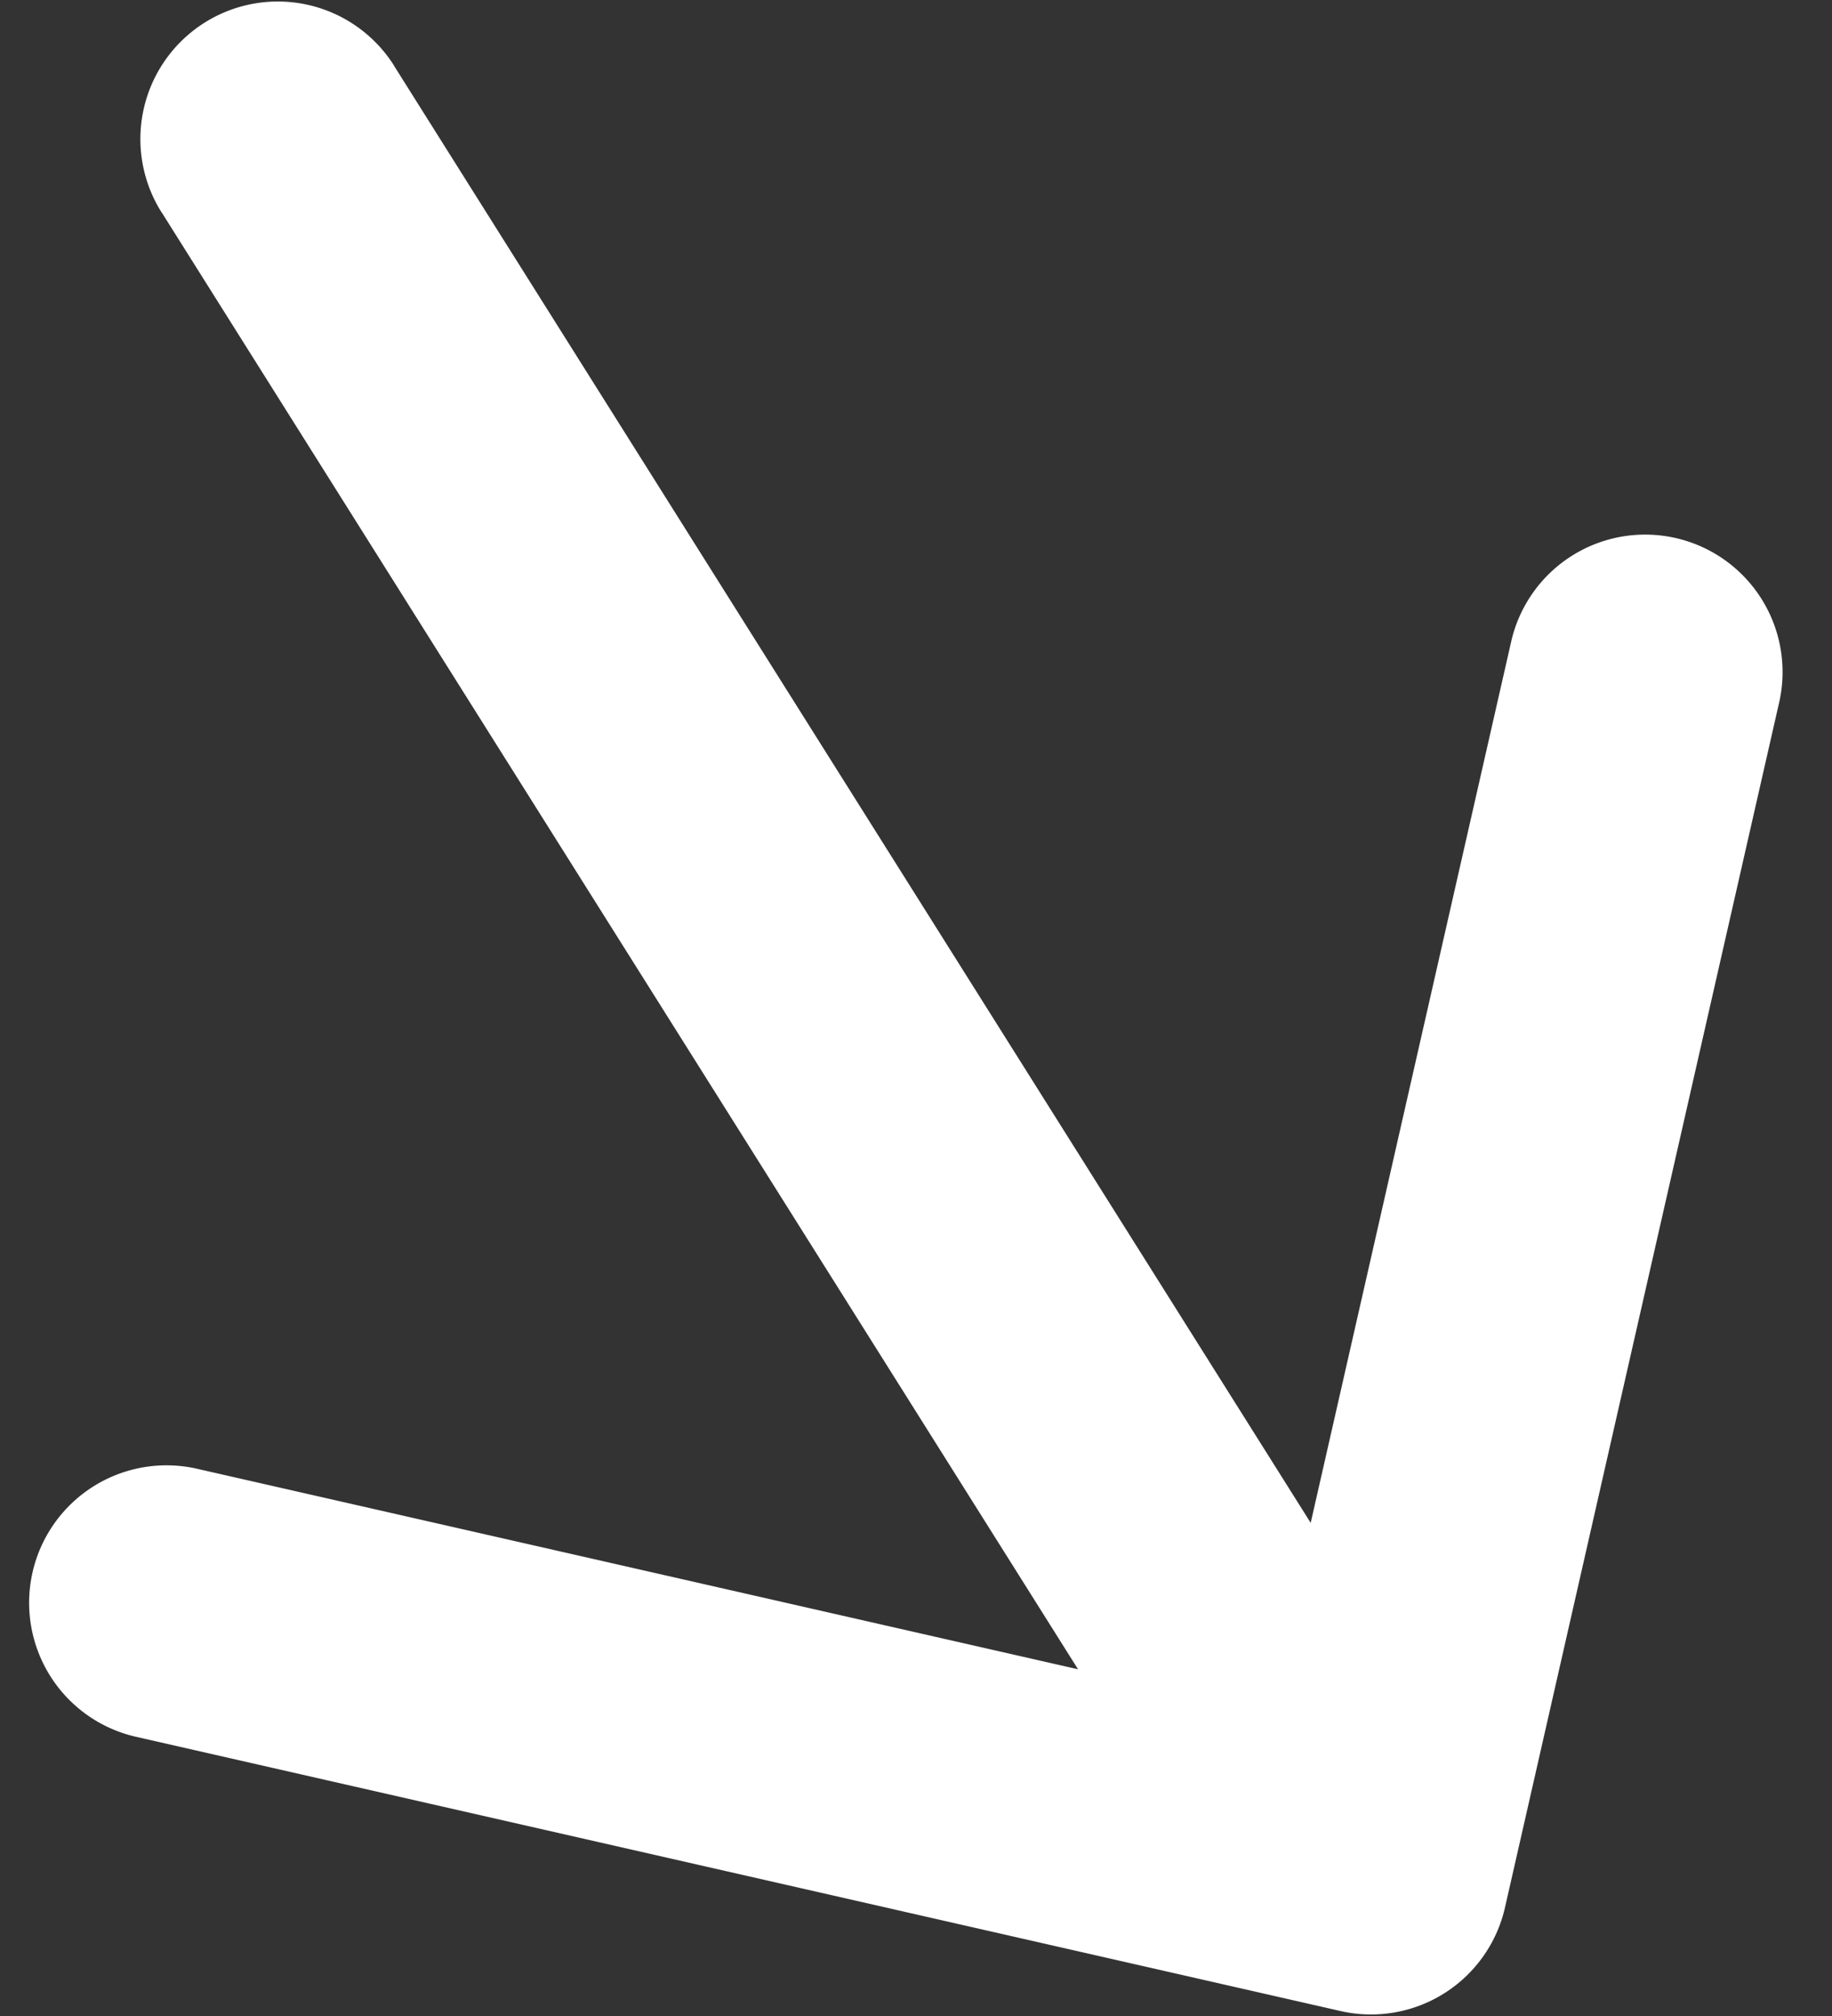 <svg width="20" height="22" viewBox="0 0 20 22" fill="none" xmlns="http://www.w3.org/2000/svg"><rect x="0" y="0" width="20" height="22" fill="#333333" stroke="none"/><path d="M4.303.718a1.5 1.5 0 00-2.54 1.598L4.304.718zm10.332 21.228a1.5 1.5 0 001.795-1.13l2.996-13.163a1.5 1.5 0 00-2.925-.666l-2.663 11.7-11.701-2.662a1.5 1.5 0 00-.666 2.925l13.164 2.996zM1.764 2.316l11.934 18.966 2.54-1.598L4.302.718l-2.54 1.598z" fill="#fff"/></svg>